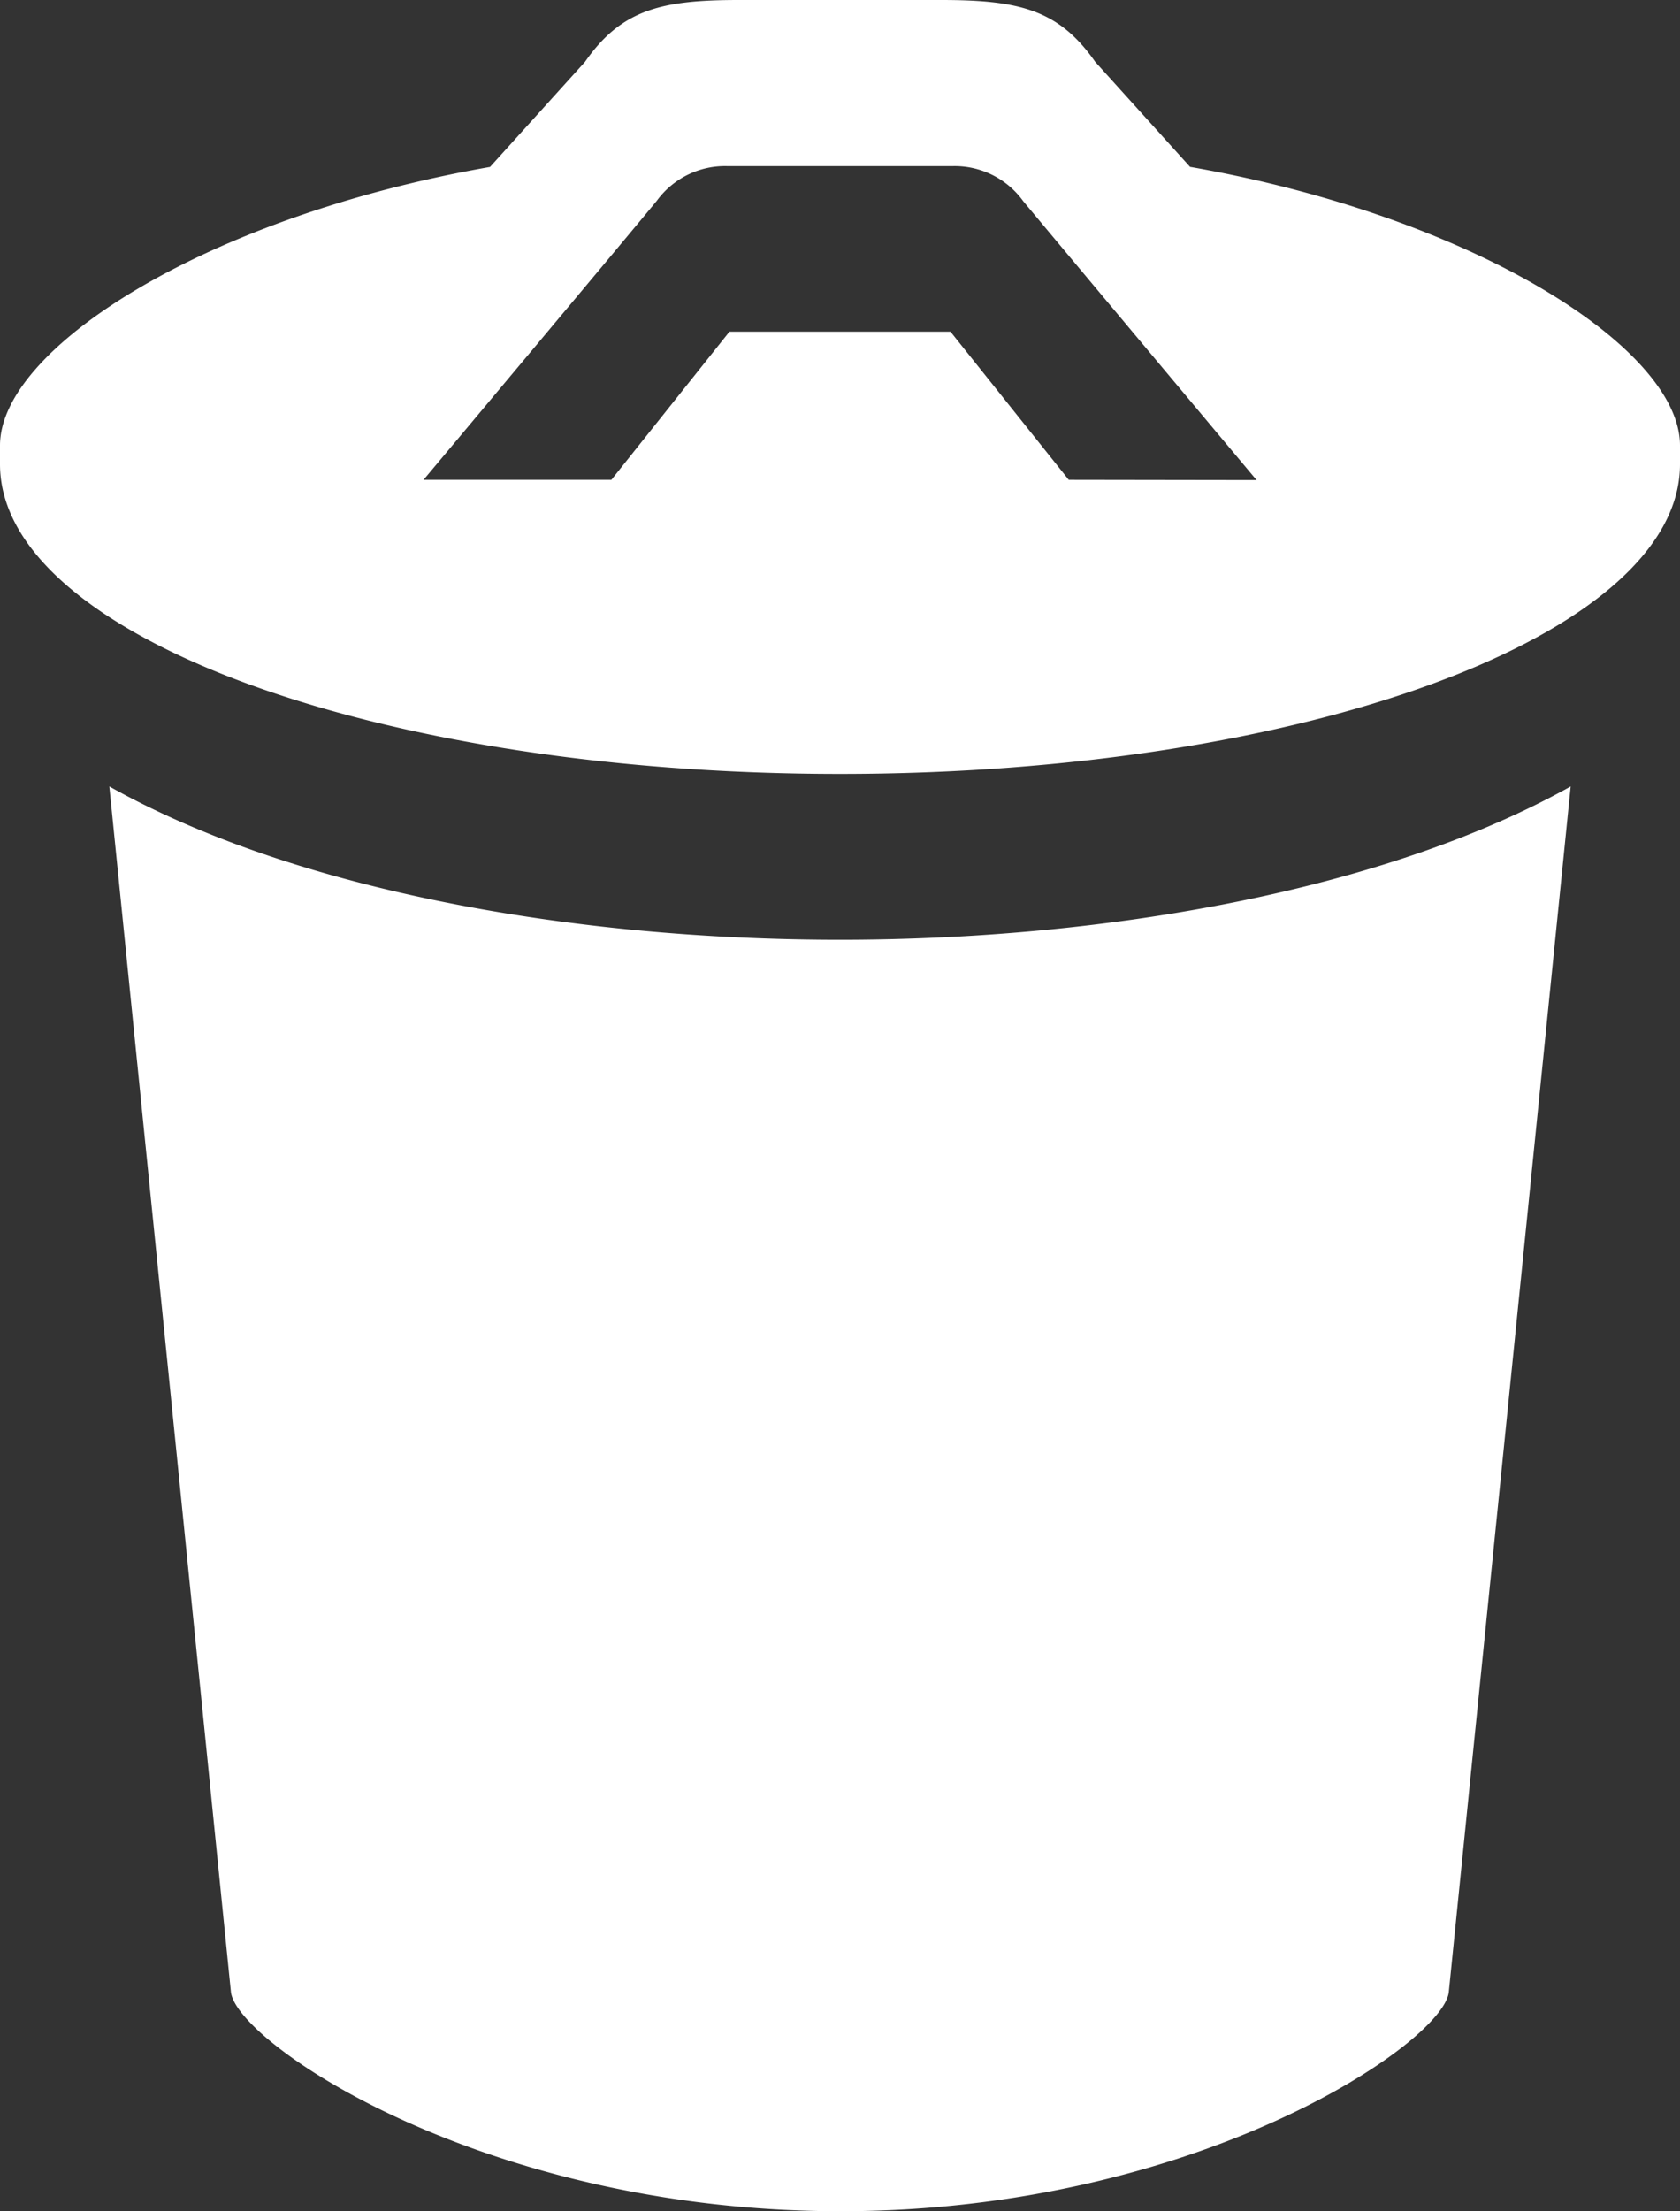 <svg height="31.946" id="trash" viewBox="0 0 24.28 31.946" width="24.28"
    xmlns="http://www.w3.org/2000/svg">
    <rect x="0" y="0" width="24.28" height="31.946" fill="#333333" stroke="none"/>
    <path d="M3.98,11.362,5.738,28.785c.1.736,3.653,3.158,8.8,3.161s8.707-2.425,8.8-3.161L25.1,11.362c-2.69,1.5-6.71,2.215-10.563,2.215S6.668,12.866,3.98,11.362ZM19.6,2.412,18.228.893C17.7.137,17.122,0,16,0H13.078c-1.118,0-1.695.137-2.223.893L9.482,2.412C5.377,3.129,2.4,5.031,2.4,6.435v.272c0,2.471,5.436,4.474,12.139,4.474s12.141-2,12.141-4.474V6.435c0-1.4-2.976-3.306-7.081-4.024Zm-1.754,4.52-1.709-2.14H12.942l-1.706,2.14H8.521S11.495,3.385,11.893,2.9A1.221,1.221,0,0,1,12.909,2.4h3.263a1.221,1.221,0,0,1,1.017.508c.4.481,3.372,4.028,3.372,4.028Z" data-name="trash"
        fill="#fff"
        id="trash-2" transform="translate(-2.4)" />
</svg>
